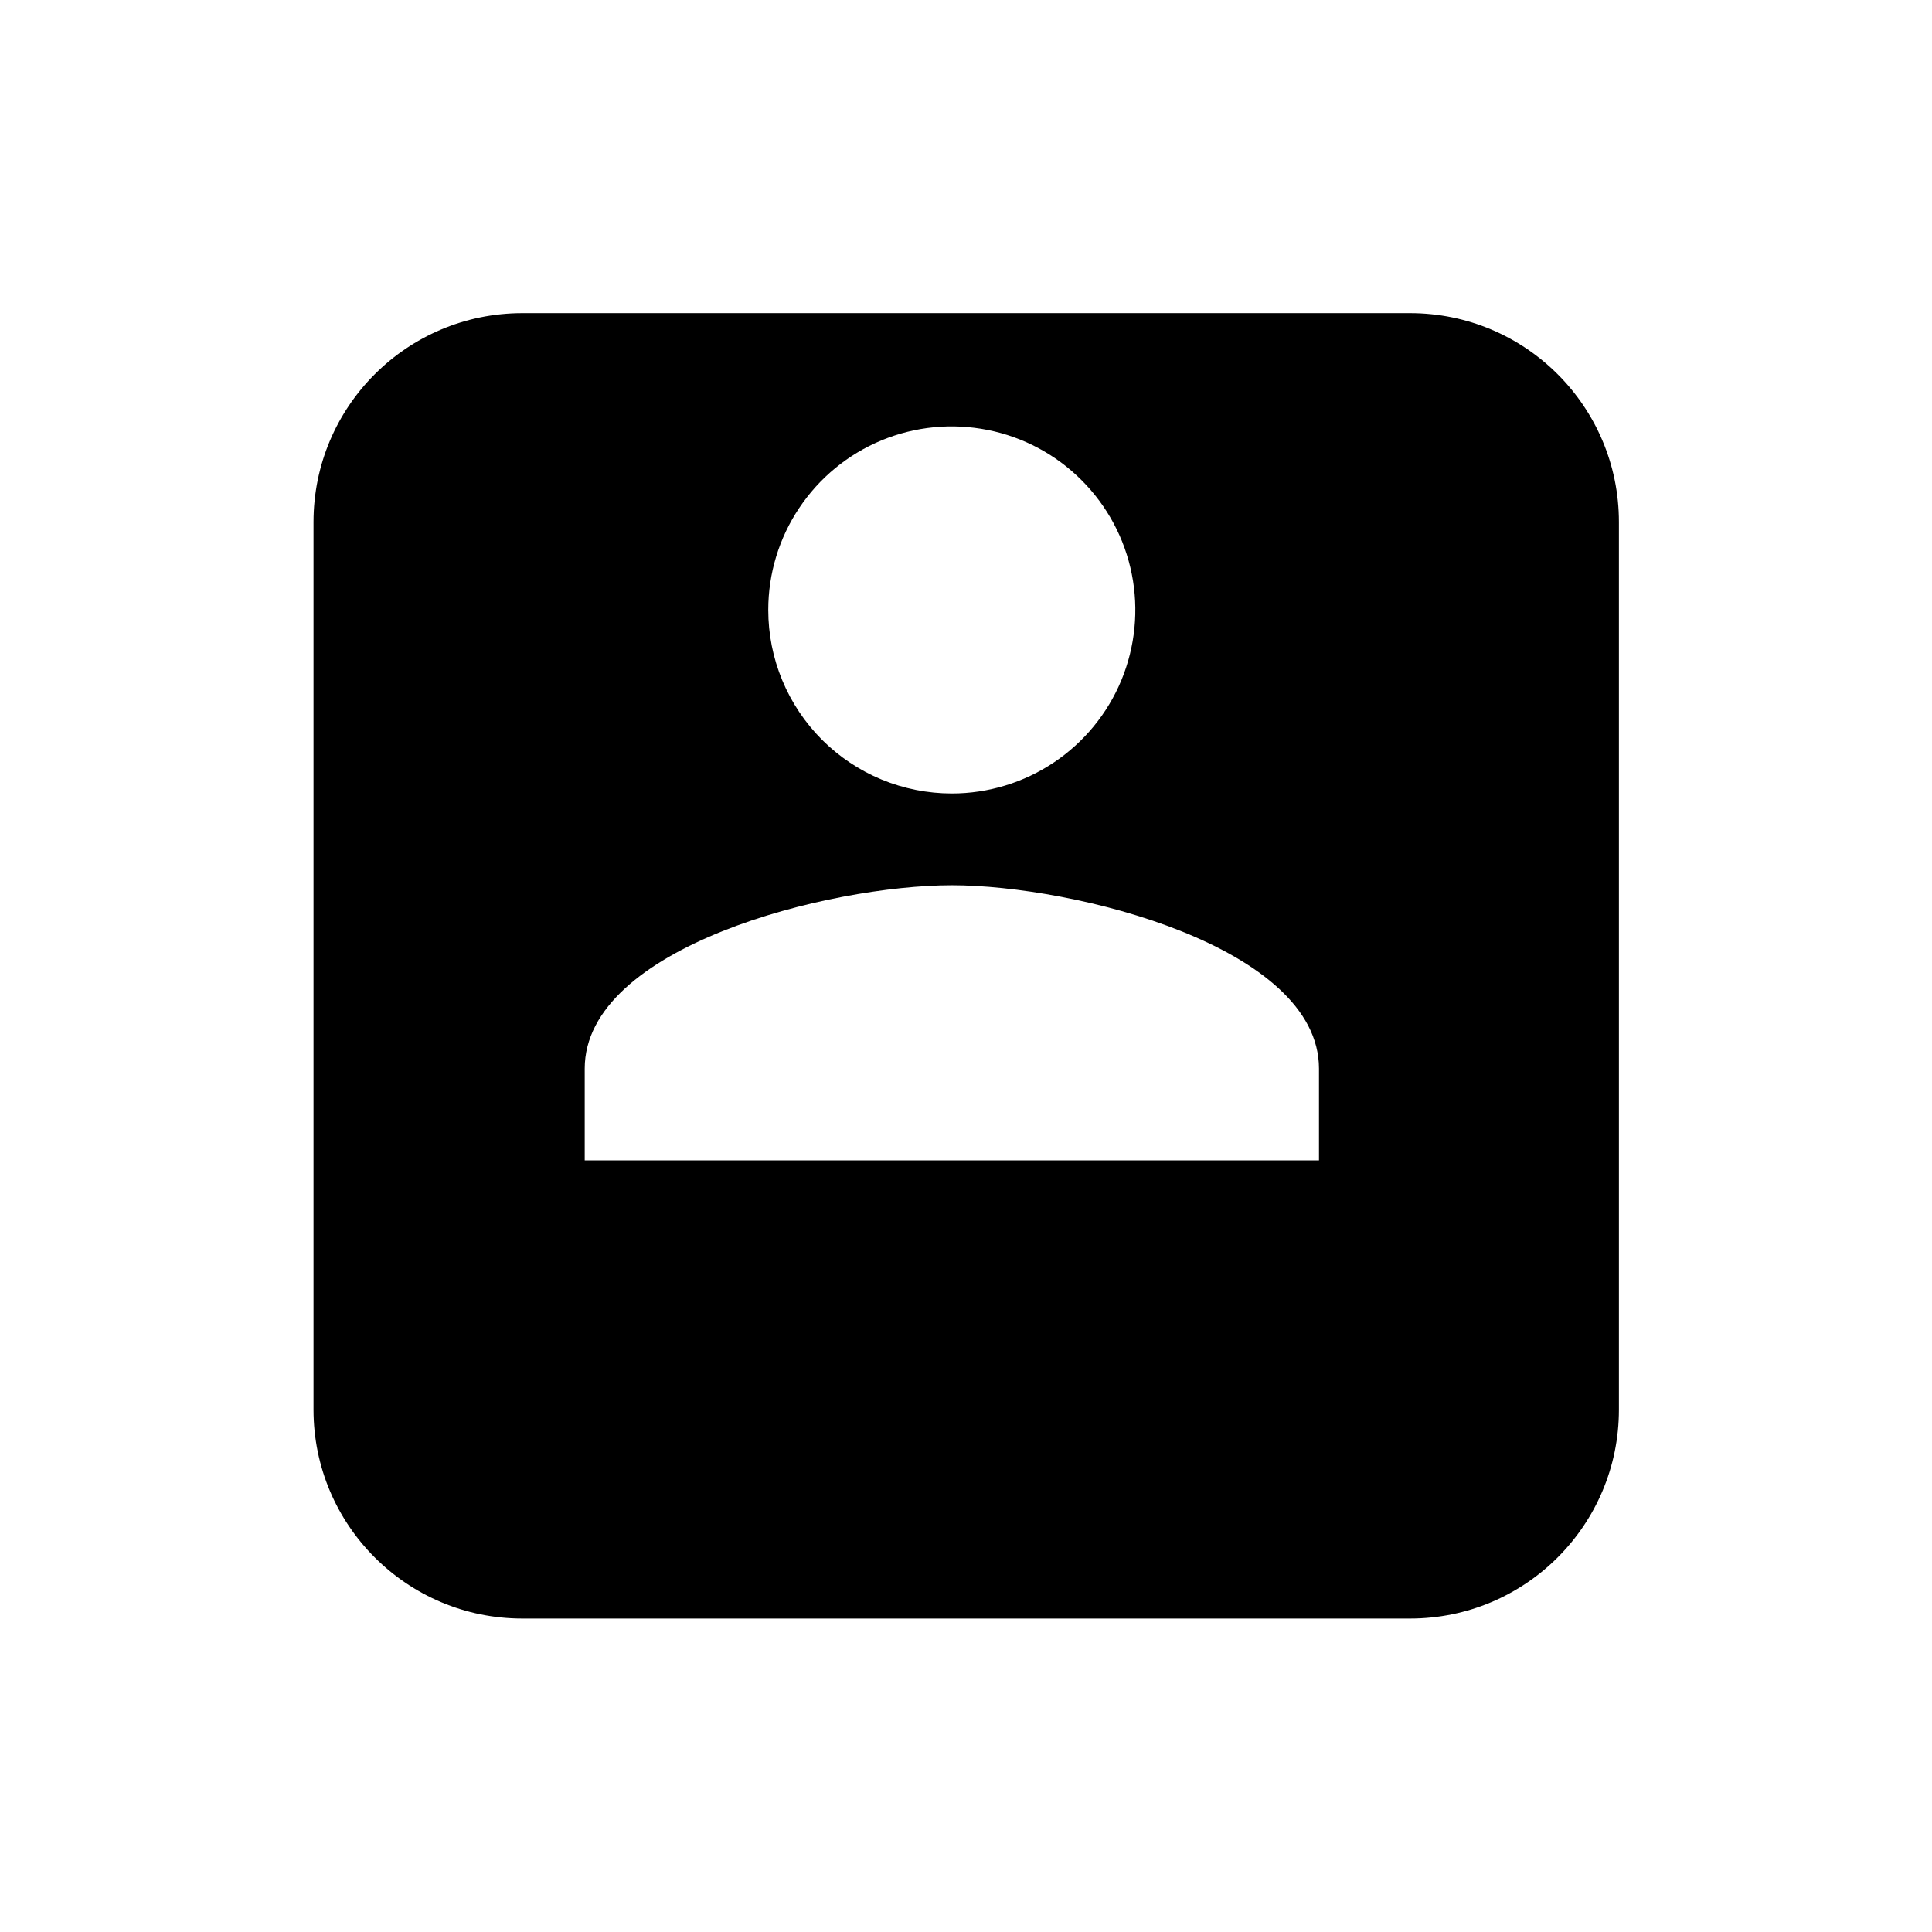 <svg width="37" height="37" viewBox="0 0 37 37" fill="none" xmlns="http://www.w3.org/2000/svg">
<g filter="url(#filter0_d_10_91)">
<path d="M27.004 2.997H10.004C7.795 2.997 6.004 4.788 6.004 6.997V23.997C6.004 26.206 7.795 27.997 10.004 27.997H27.004C29.213 27.997 31.004 26.206 31.004 23.997V6.997C31.004 4.788 29.213 2.997 27.004 2.997Z" fill="currentColor"/>
</g>
<path d="M18.229 15.196C18.924 15.196 19.604 14.989 20.181 14.603C20.759 14.217 21.21 13.668 21.476 13.026C21.741 12.383 21.811 11.677 21.675 10.995C21.54 10.313 21.205 9.687 20.713 9.196C20.222 8.704 19.596 8.369 18.914 8.234C18.232 8.098 17.526 8.167 16.883 8.433C16.241 8.699 15.692 9.15 15.306 9.728C14.919 10.305 14.713 10.985 14.713 11.68C14.713 12.142 14.803 12.599 14.98 13.026C15.157 13.453 15.416 13.84 15.742 14.167C16.069 14.493 16.456 14.752 16.883 14.929C17.31 15.105 17.767 15.196 18.229 15.196ZM18.229 16.954C15.882 16.954 11.198 18.131 11.198 20.465V22.223H25.26V20.465C25.26 18.131 20.576 16.954 18.229 16.954Z" fill="white"/>
<defs>
<filter id="filter0_d_10_91" x="0.004" y="-0.003" width="37" height="37" filterUnits="userSpaceOnUse" color-interpolation-filters="sRGB">
<feFlood flood-opacity="0" result="BackgroundImageFix"/>
<feColorMatrix in="SourceAlpha" type="matrix" values="0 0 0 0 0 0 0 0 0 0 0 0 0 0 0 0 0 0 127 0" result="hardAlpha"/>
<feOffset dy="3"/>
<feGaussianBlur stdDeviation="3"/>
<feColorMatrix type="matrix" values="0 0 0 0 0.745 0 0 0 0 0.737 0 0 0 0 0.737 0 0 0 0.282 0"/>
<feBlend mode="normal" in2="BackgroundImageFix" result="effect1_dropShadow_10_91"/>
<feBlend mode="normal" in="SourceGraphic" in2="effect1_dropShadow_10_91" result="shape"/>
</filter>
</defs>
</svg>
